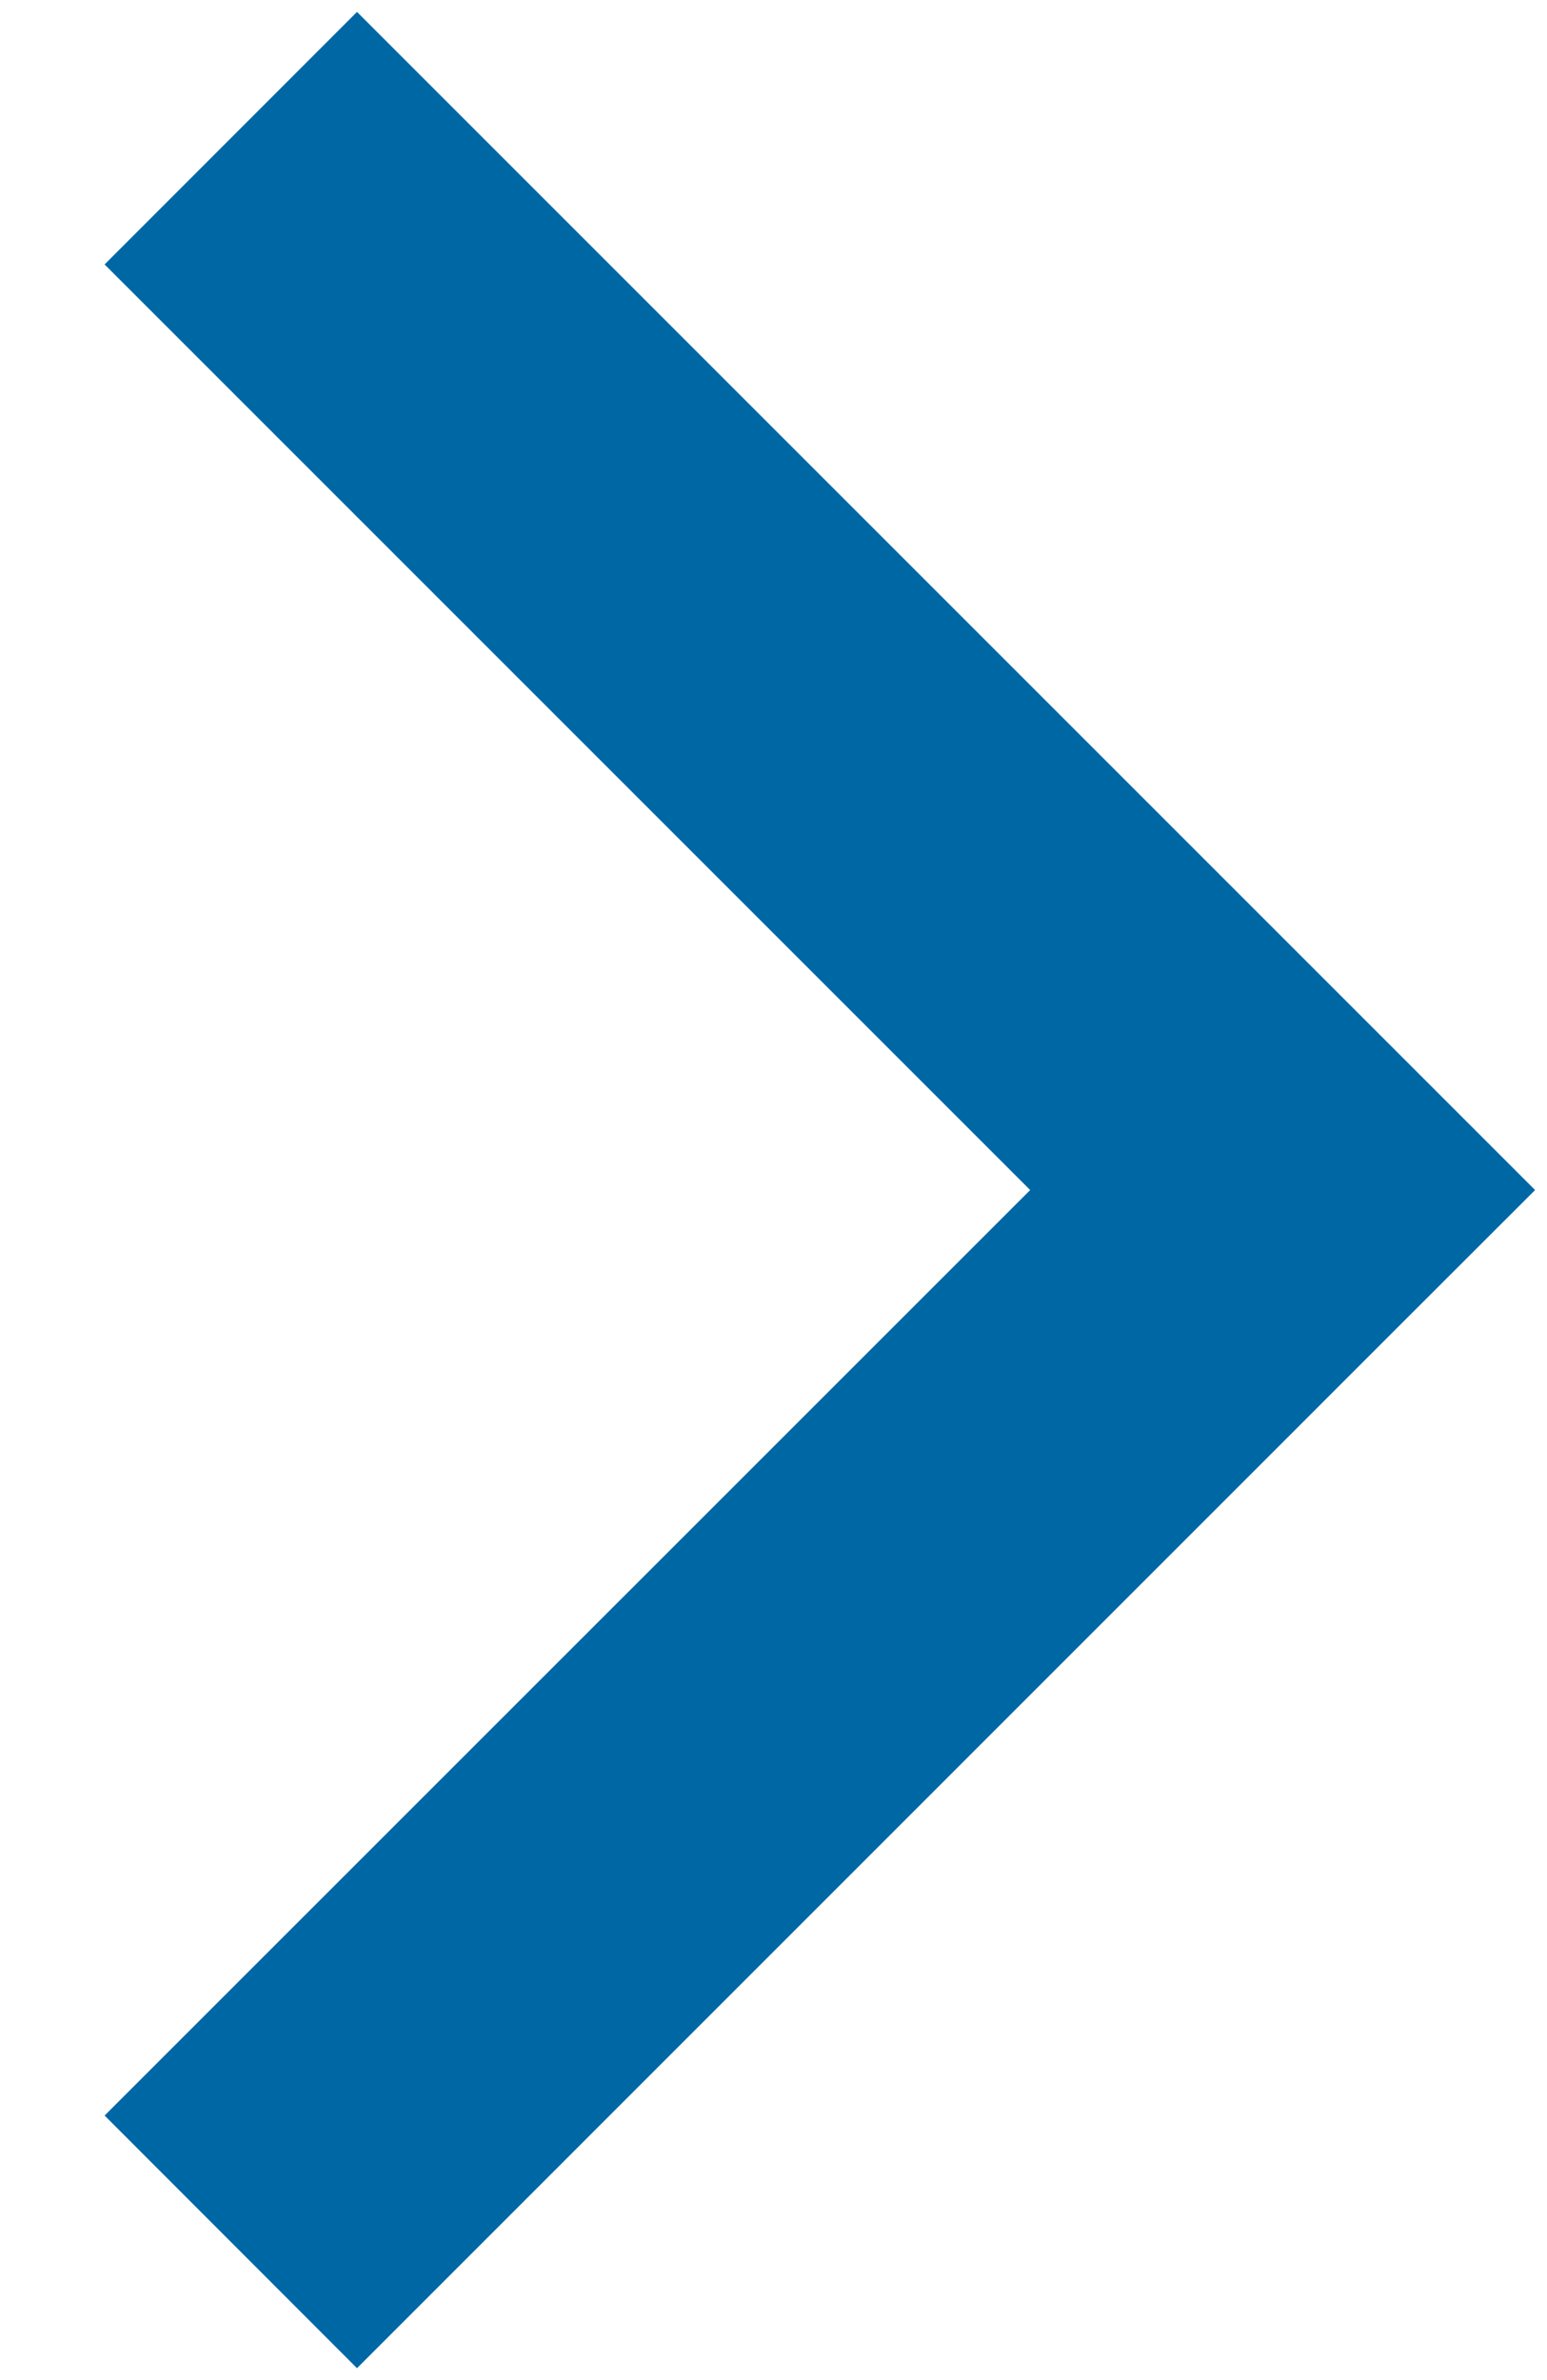 <svg xmlns="http://www.w3.org/2000/svg" width="13" height="20" viewBox="0 0 13 20">
    <path fill="#0067A5" fill-rule="evenodd" d="M11.839 11.06L3 19.9.879 17.777 8.657 10 .879 2.222 3 .1 12.9 10l-1.061 1.06z"/>
</svg>
